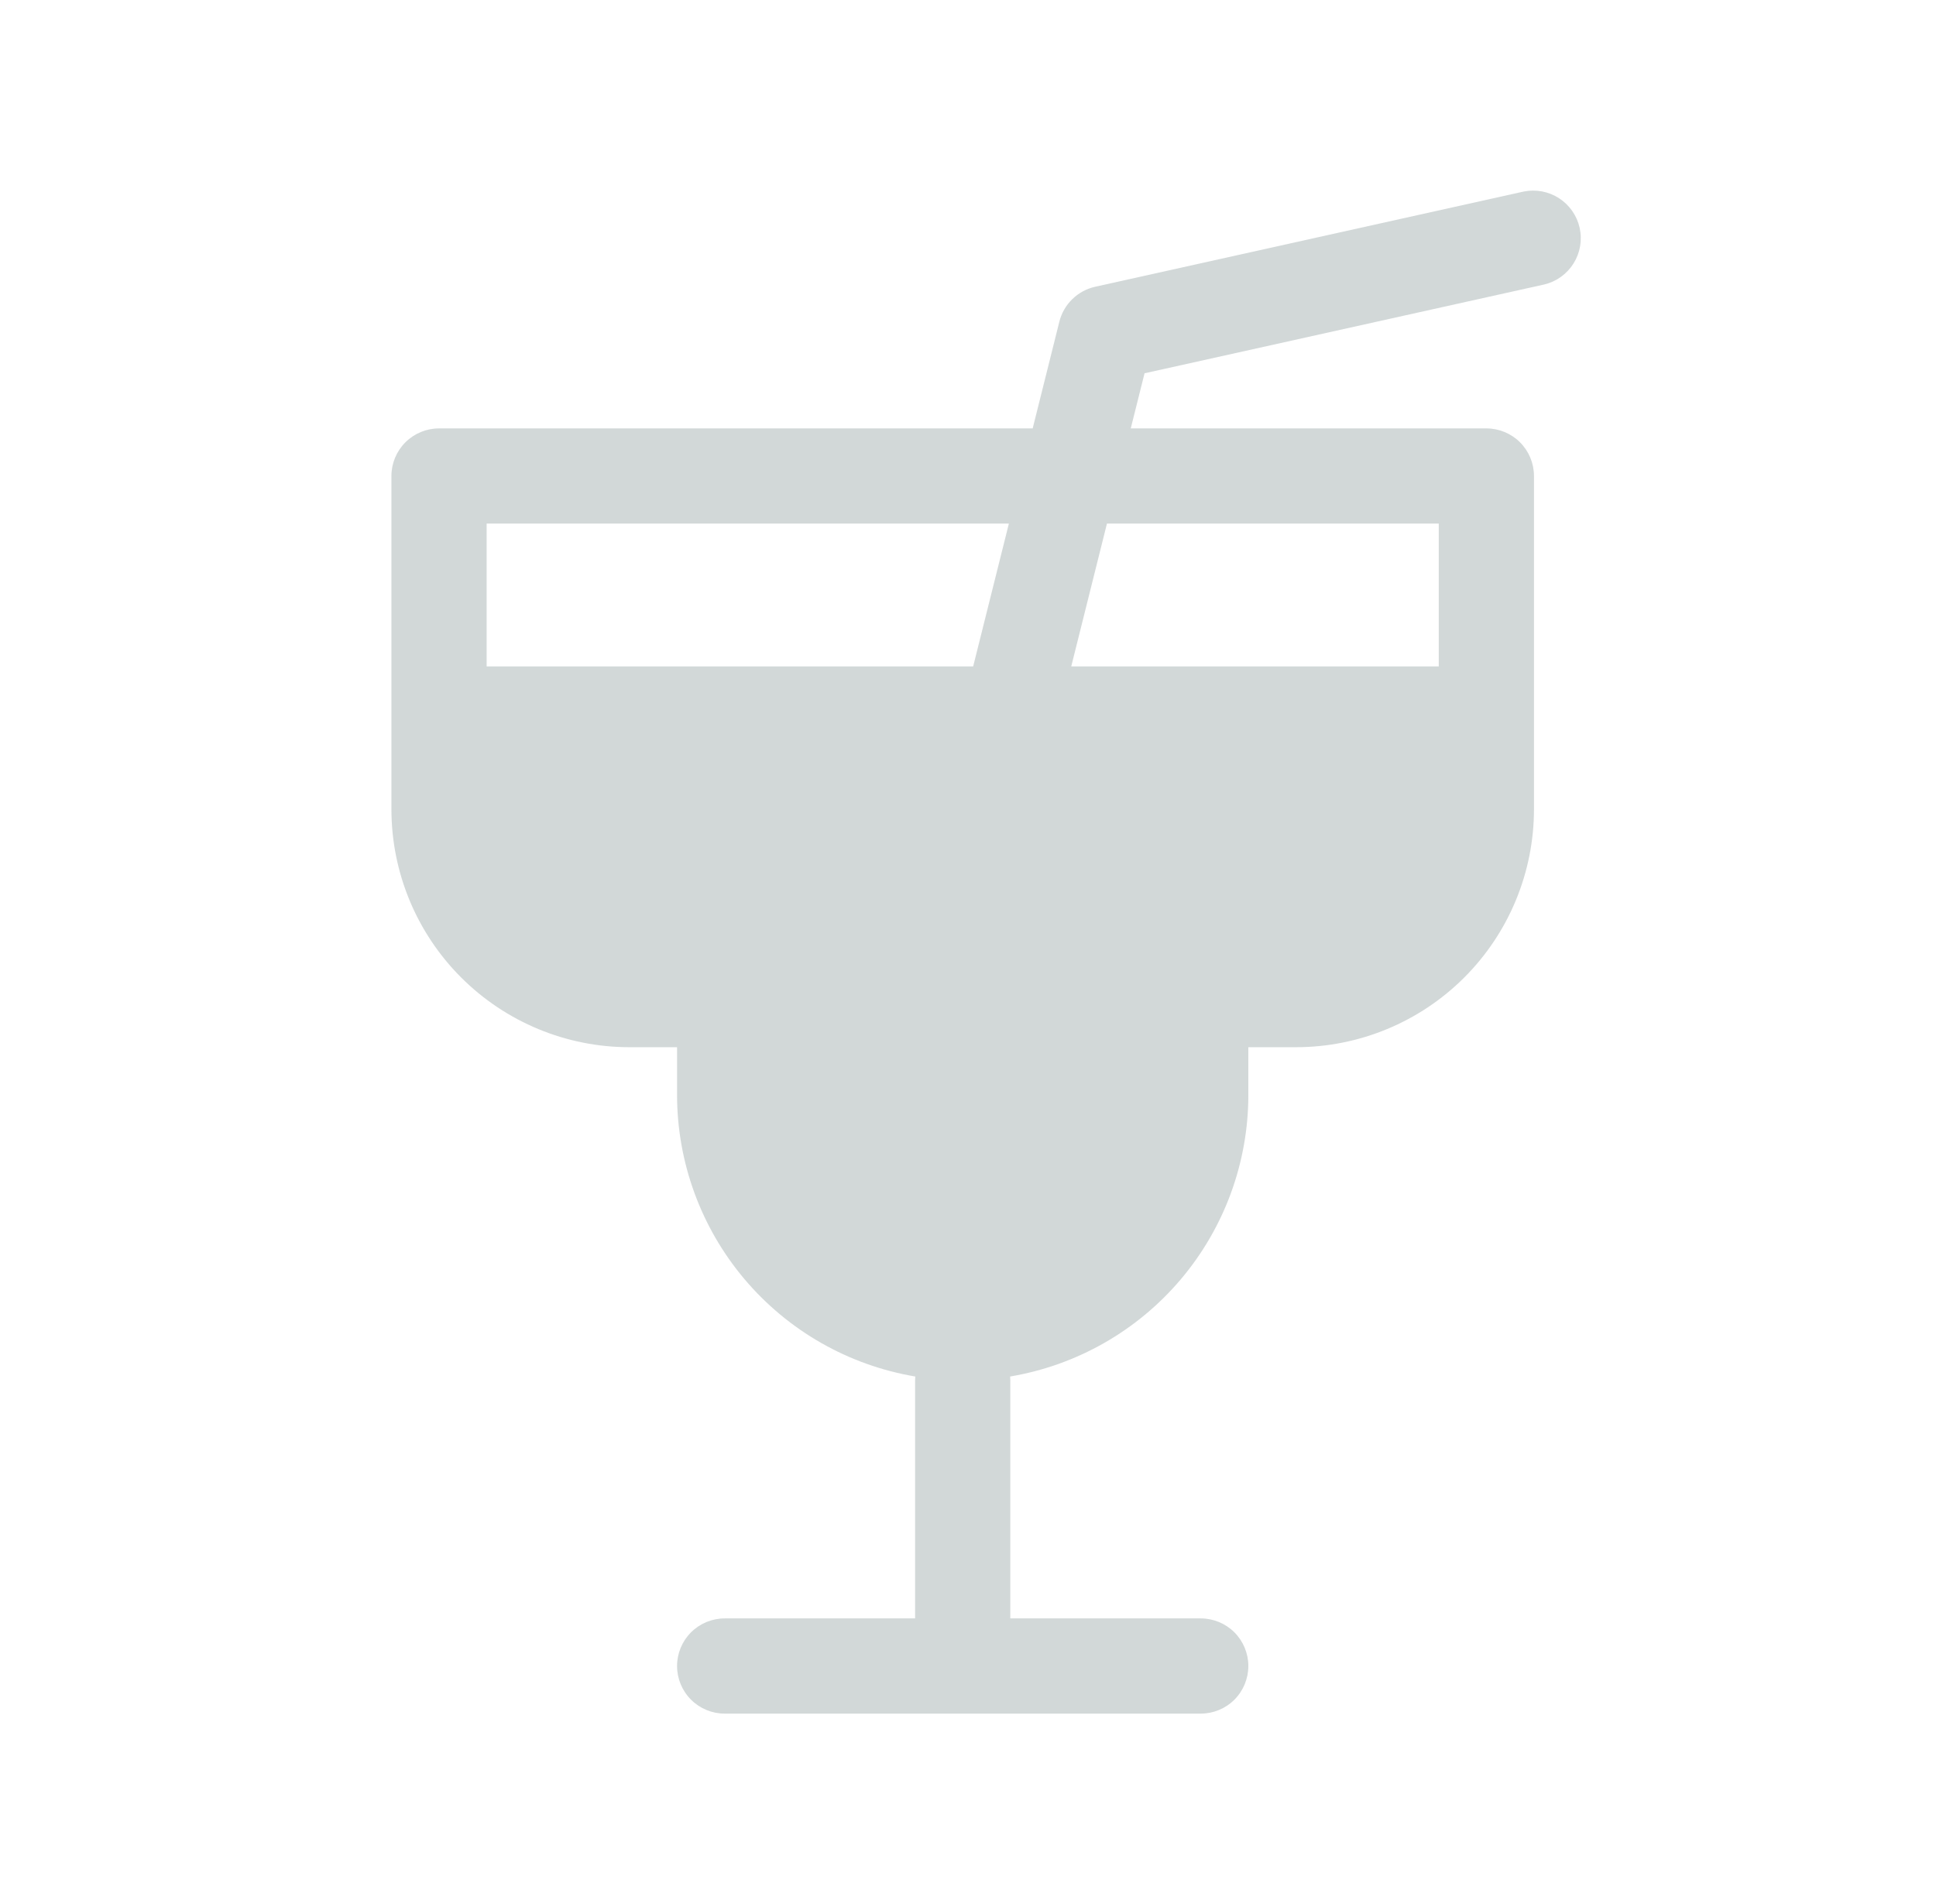 <svg width="61" height="60" viewBox="0 0 61 60" fill="none" xmlns="http://www.w3.org/2000/svg">
<path d="M48.66 8.964C49.042 8.872 49.373 8.633 49.581 8.299C49.789 7.966 49.858 7.564 49.772 7.18C49.687 6.797 49.454 6.462 49.125 6.248C48.795 6.034 48.395 5.958 48.009 6.036L34.509 9.036C34.237 9.096 33.987 9.231 33.787 9.426C33.587 9.62 33.446 9.866 33.378 10.137L32.538 13.5H13.833C13.435 13.5 13.054 13.658 12.773 13.939C12.491 14.221 12.333 14.602 12.333 15V25.5C12.333 27.489 13.123 29.397 14.53 30.803C15.937 32.21 17.844 33 19.833 33H21.333V34.5C21.333 36.628 22.087 38.688 23.461 40.313C24.835 41.938 26.741 43.024 28.839 43.377L28.833 43.5V51H22.833C22.435 51 22.054 51.158 21.773 51.439C21.491 51.721 21.333 52.102 21.333 52.5C21.333 52.898 21.491 53.279 21.773 53.561C22.054 53.842 22.435 54 22.833 54H37.833C38.231 54 38.613 53.842 38.894 53.561C39.175 53.279 39.333 52.898 39.333 52.5C39.333 52.102 39.175 51.721 38.894 51.439C38.613 51.158 38.231 51 37.833 51H31.833V43.5L31.827 43.377C33.926 43.024 35.832 41.938 37.206 40.313C38.58 38.688 39.334 36.628 39.333 34.5V33H40.833C42.822 33 44.73 32.21 46.137 30.803C47.543 29.397 48.333 27.489 48.333 25.5V15C48.333 14.602 48.175 14.221 47.894 13.939C47.613 13.658 47.231 13.5 46.833 13.5H35.628L36.063 11.763L48.66 8.964ZM31.788 16.5L30.663 21H15.333V16.5H31.788ZM45.333 21H33.753L34.878 16.5H45.333V21Z" fill="#1F3F3E" fill-opacity="0.2"/>
</svg>

